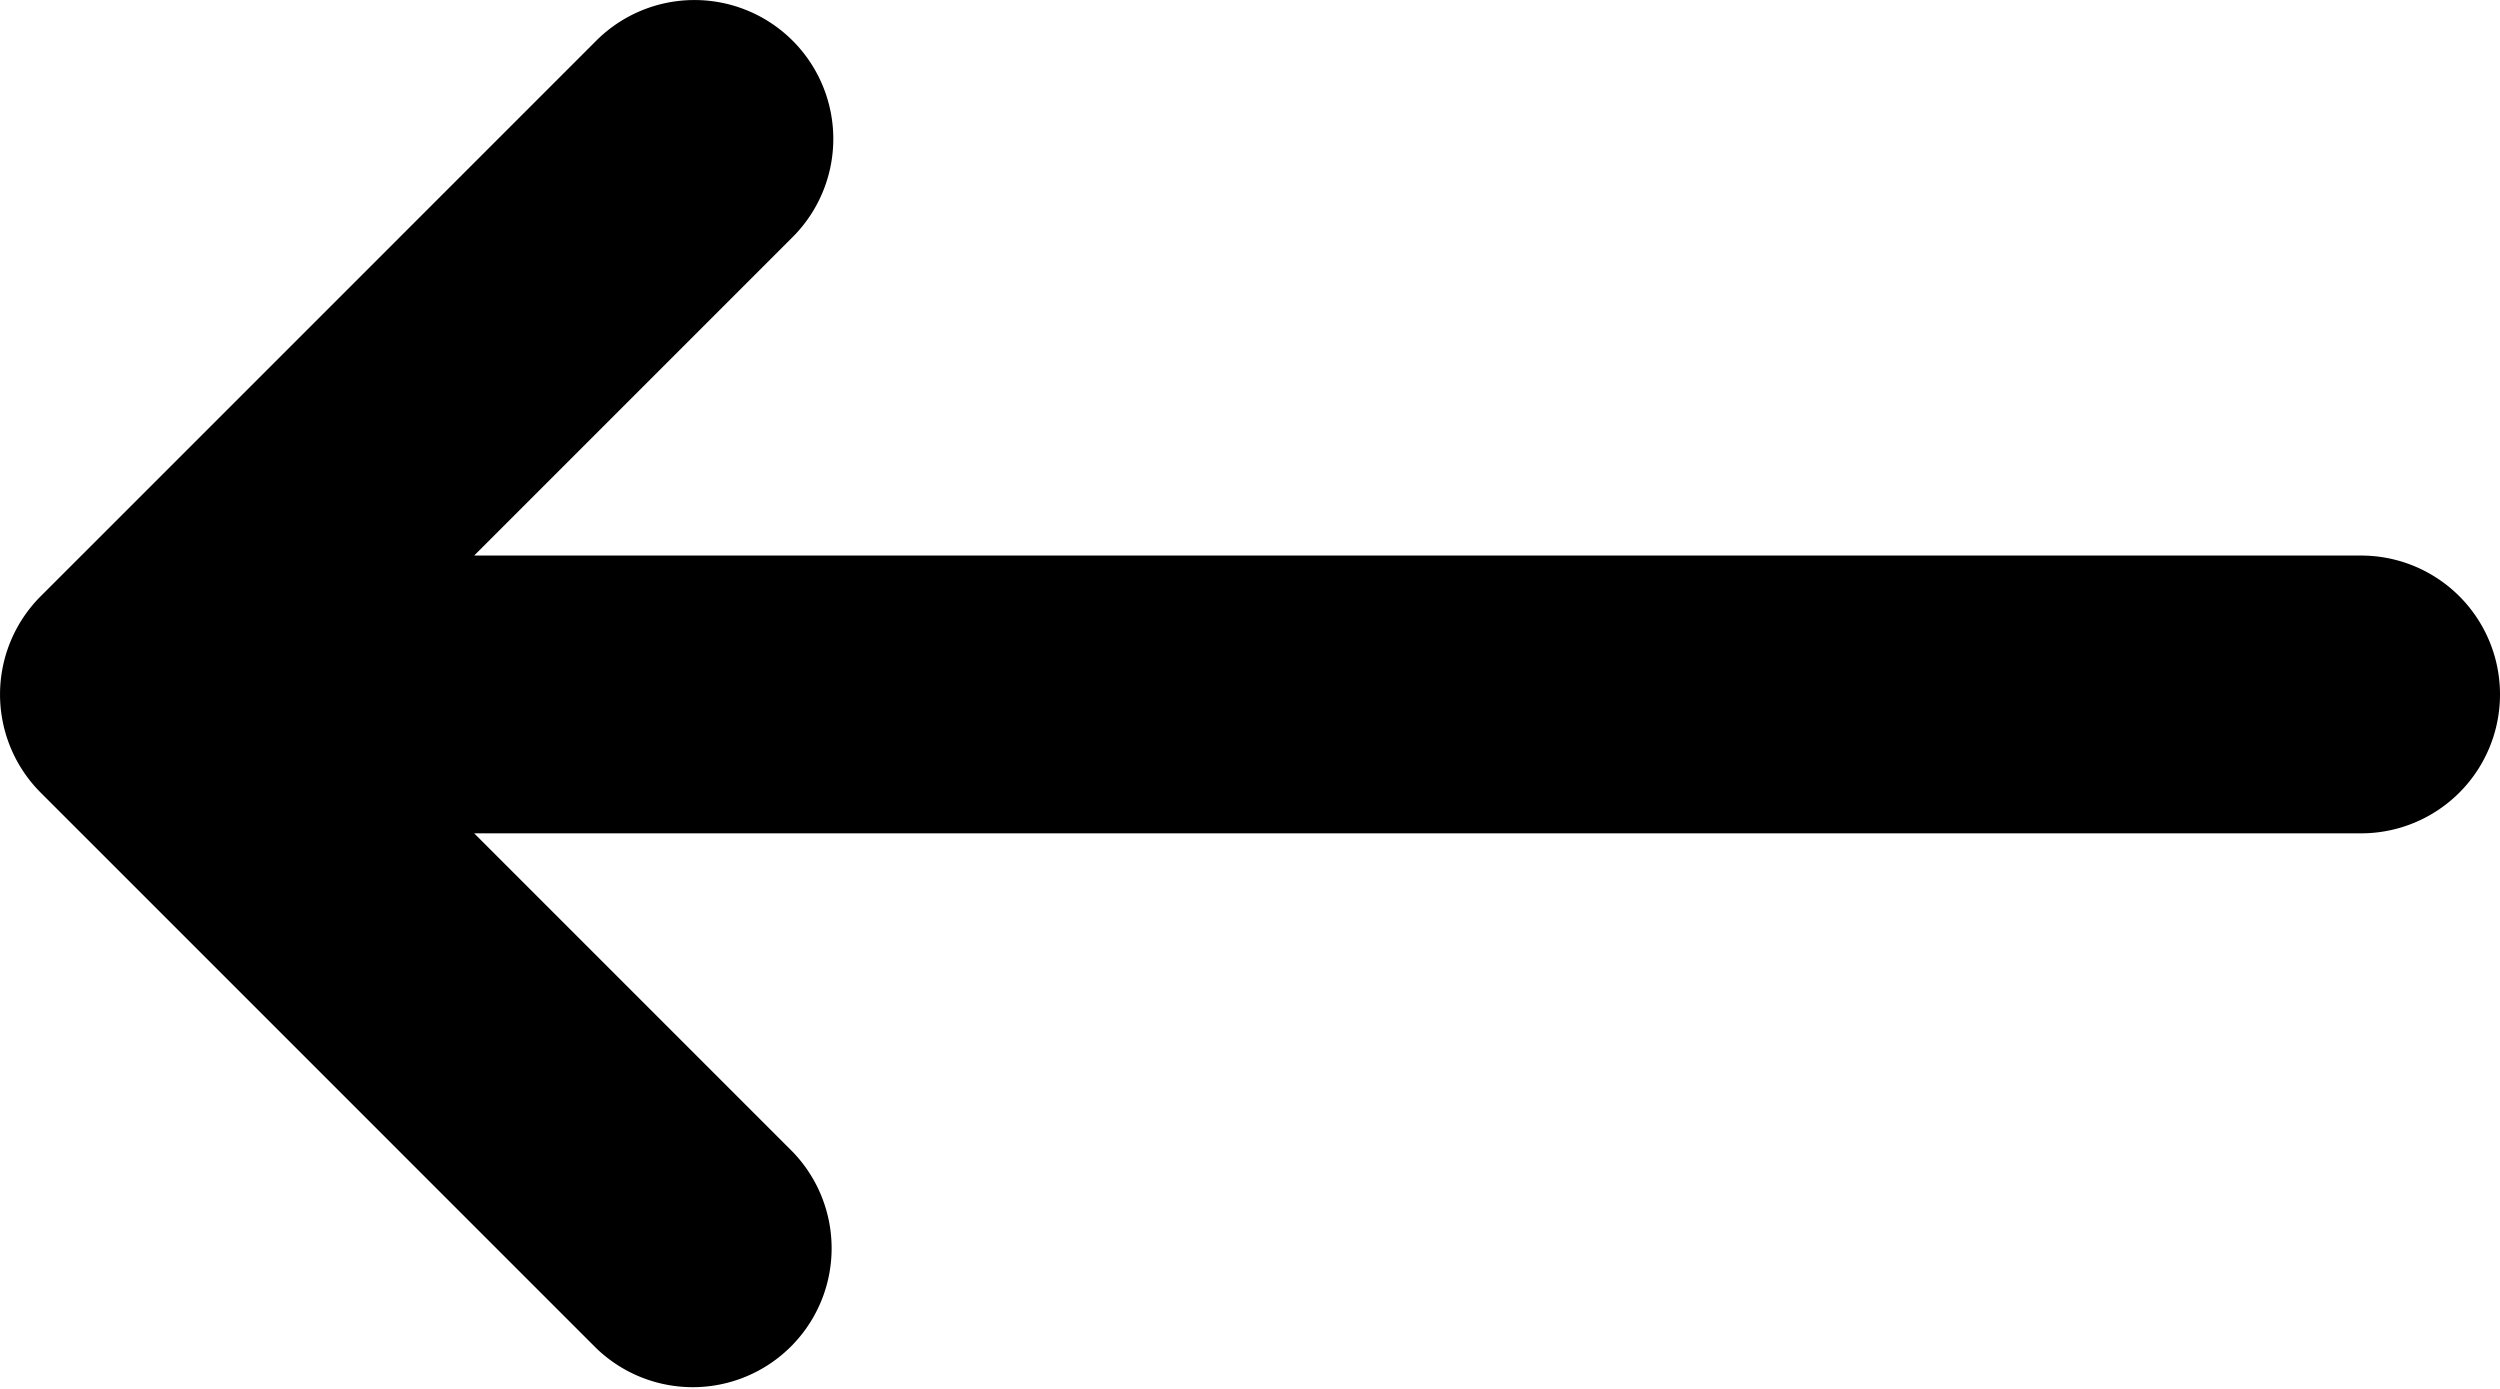 <svg width="18" height="10" fill="none" xmlns="http://www.w3.org/2000/svg"><path fill-rule="evenodd" clip-rule="evenodd" d="M5.707.293a1 1 0 010 1.414L3.414 4H17a1 1 0 110 2H3.414l2.293 2.293a1 1 0 01-1.414 1.414l-4-4a1 1 0 010-1.414l4-4a1 1 0 011.414 0z" fill="#000"/></svg>